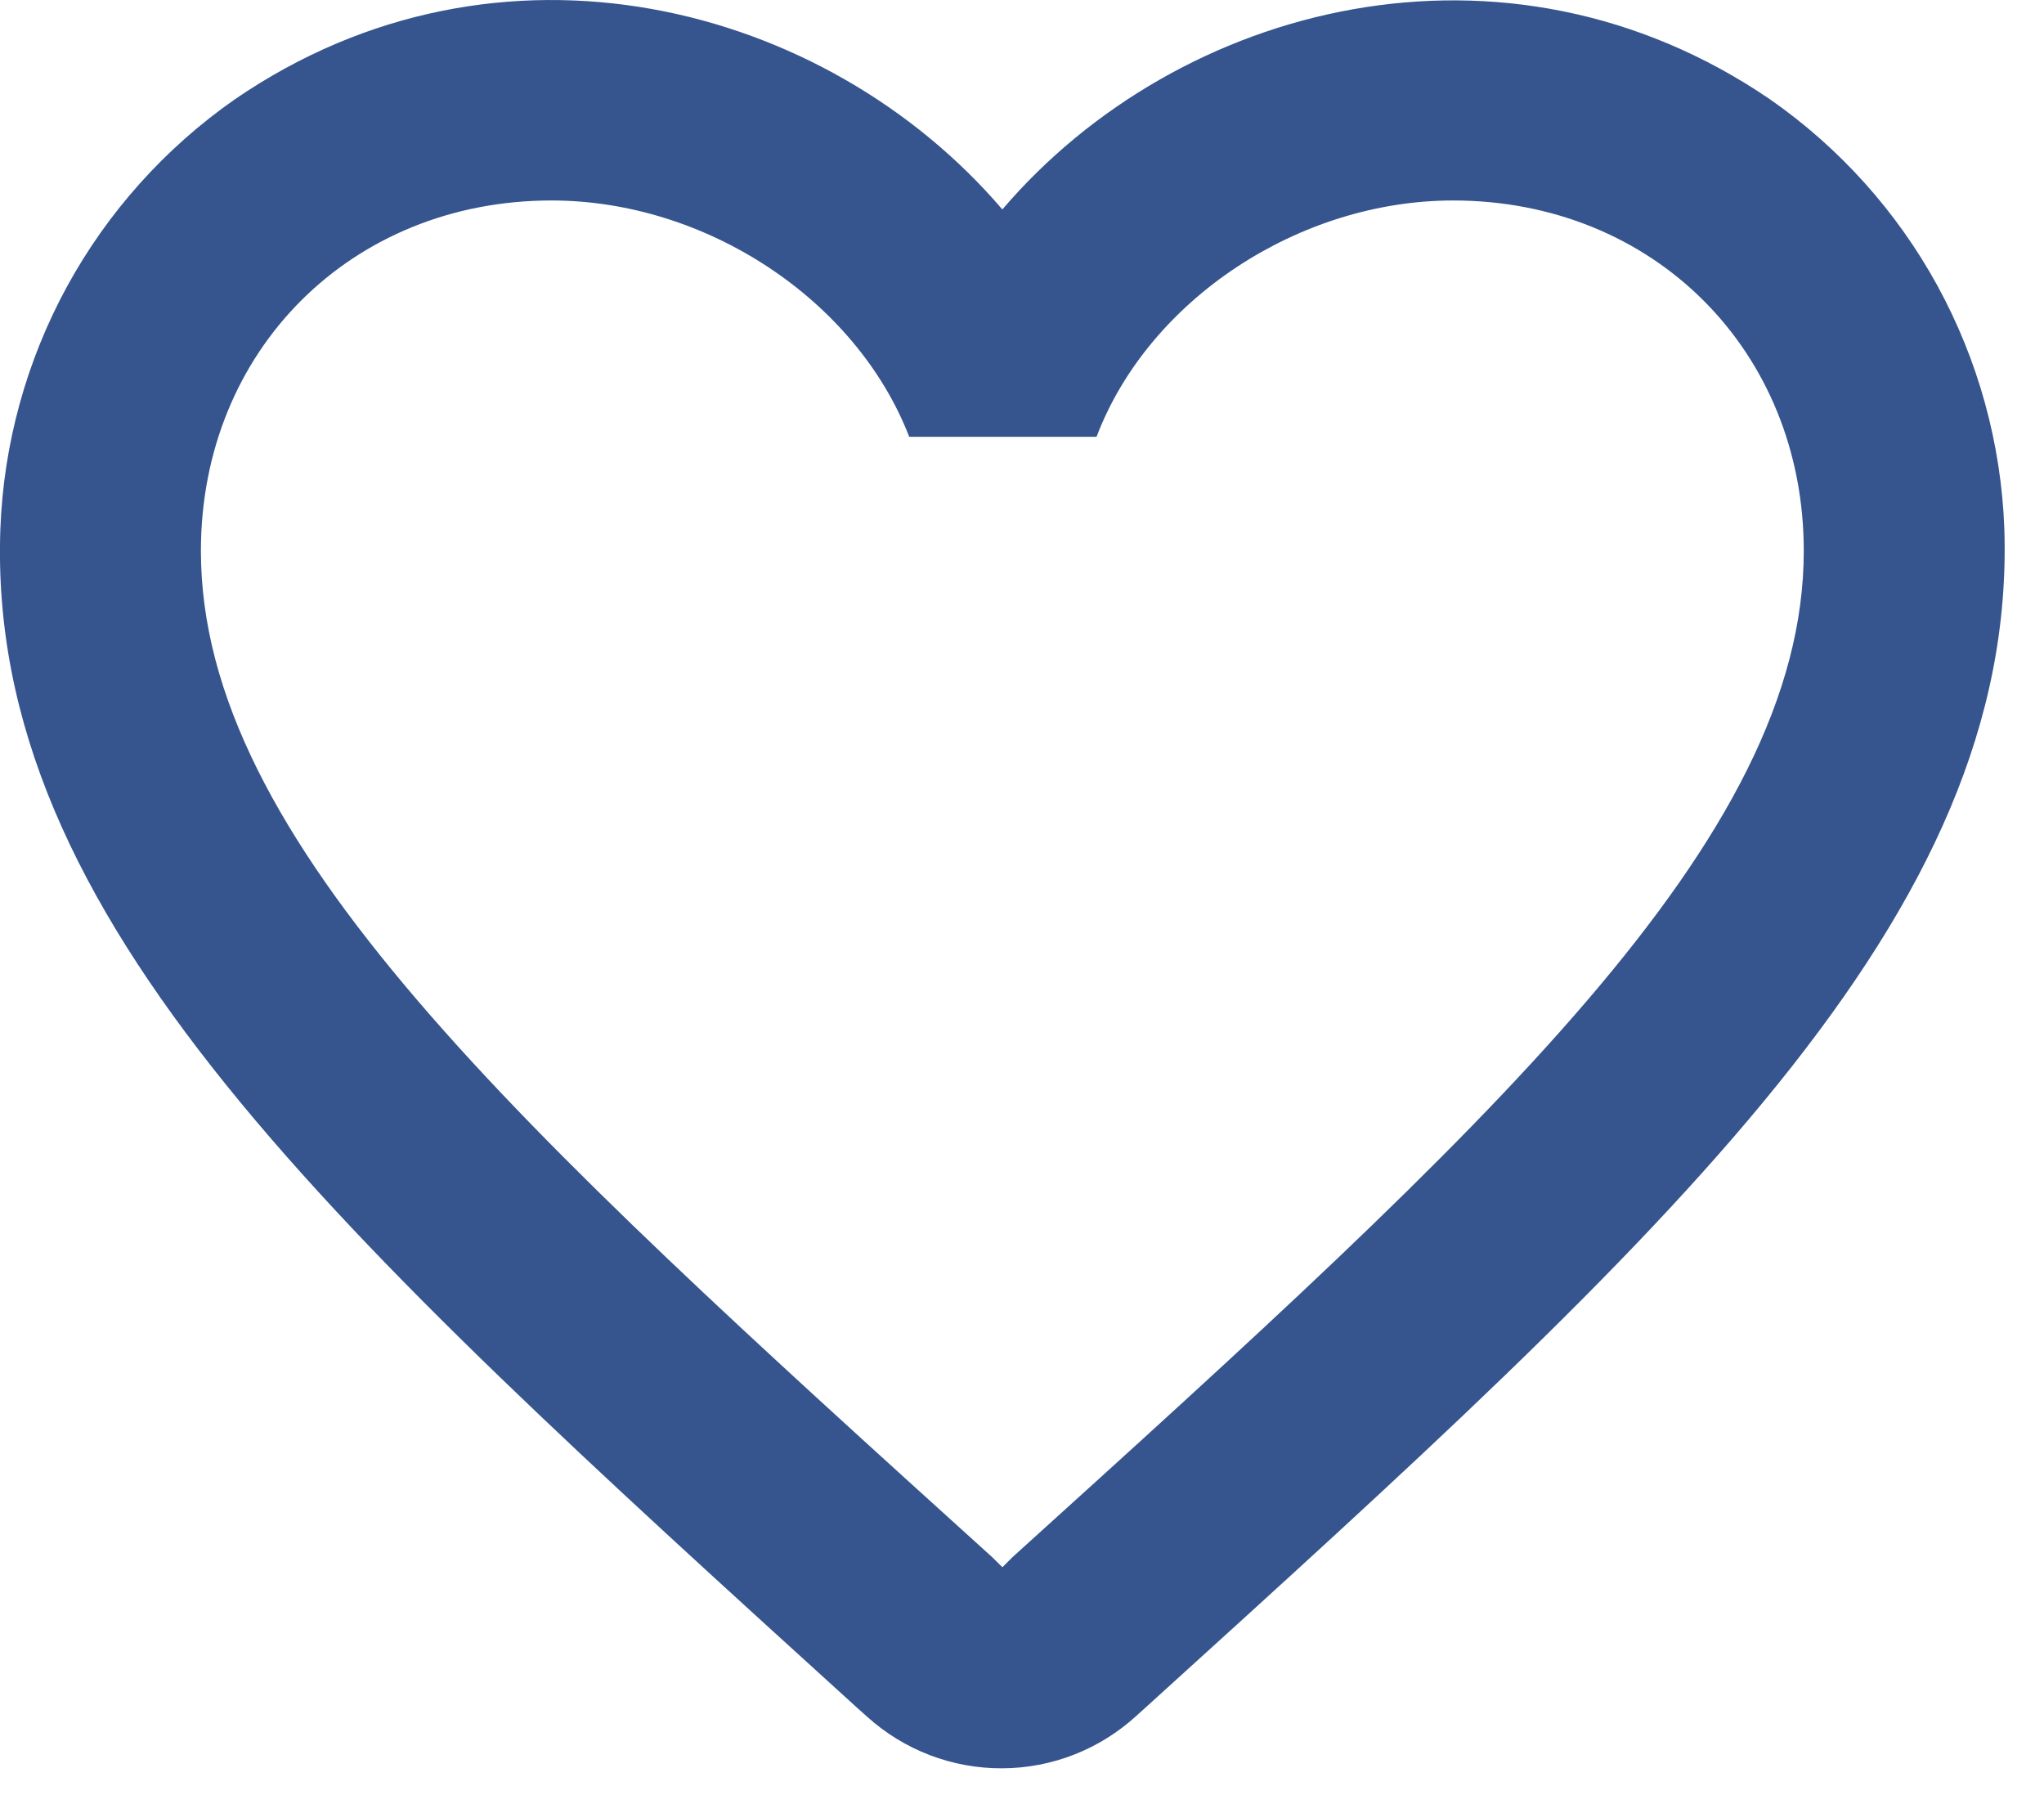 <svg width="17" height="15" viewBox="0 0 17 15" fill="none" xmlns="http://www.w3.org/2000/svg">
<path d="M8.42 12.949L8.337 13.032L8.253 12.949C4.287 9.36 1.671 6.988 1.671 4.581C1.671 2.916 2.921 1.667 4.587 1.667C5.87 1.667 7.12 2.491 7.562 3.632H9.12C9.553 2.492 10.803 1.667 12.086 1.667C13.753 1.667 15.002 2.917 15.002 4.581C15.002 6.988 12.386 9.361 8.42 12.949ZM8.337 1.742C6.87 0.026 4.153 -0.683 1.953 0.826C1.374 1.23 0.896 1.763 0.557 2.383C0.219 3.003 0.029 3.694 0.003 4.4C-0.113 7.633 2.753 10.225 7.128 14.2L7.212 14.275C7.52 14.553 7.92 14.706 8.335 14.704C8.749 14.703 9.148 14.546 9.453 14.266L9.545 14.183C13.92 10.216 16.778 7.625 16.67 4.391C16.643 3.686 16.453 2.997 16.115 2.378C15.777 1.76 15.299 1.228 14.72 0.825C12.52 -0.675 9.803 0.025 8.337 1.741V1.742Z" fill="#36558F"/>
</svg>
